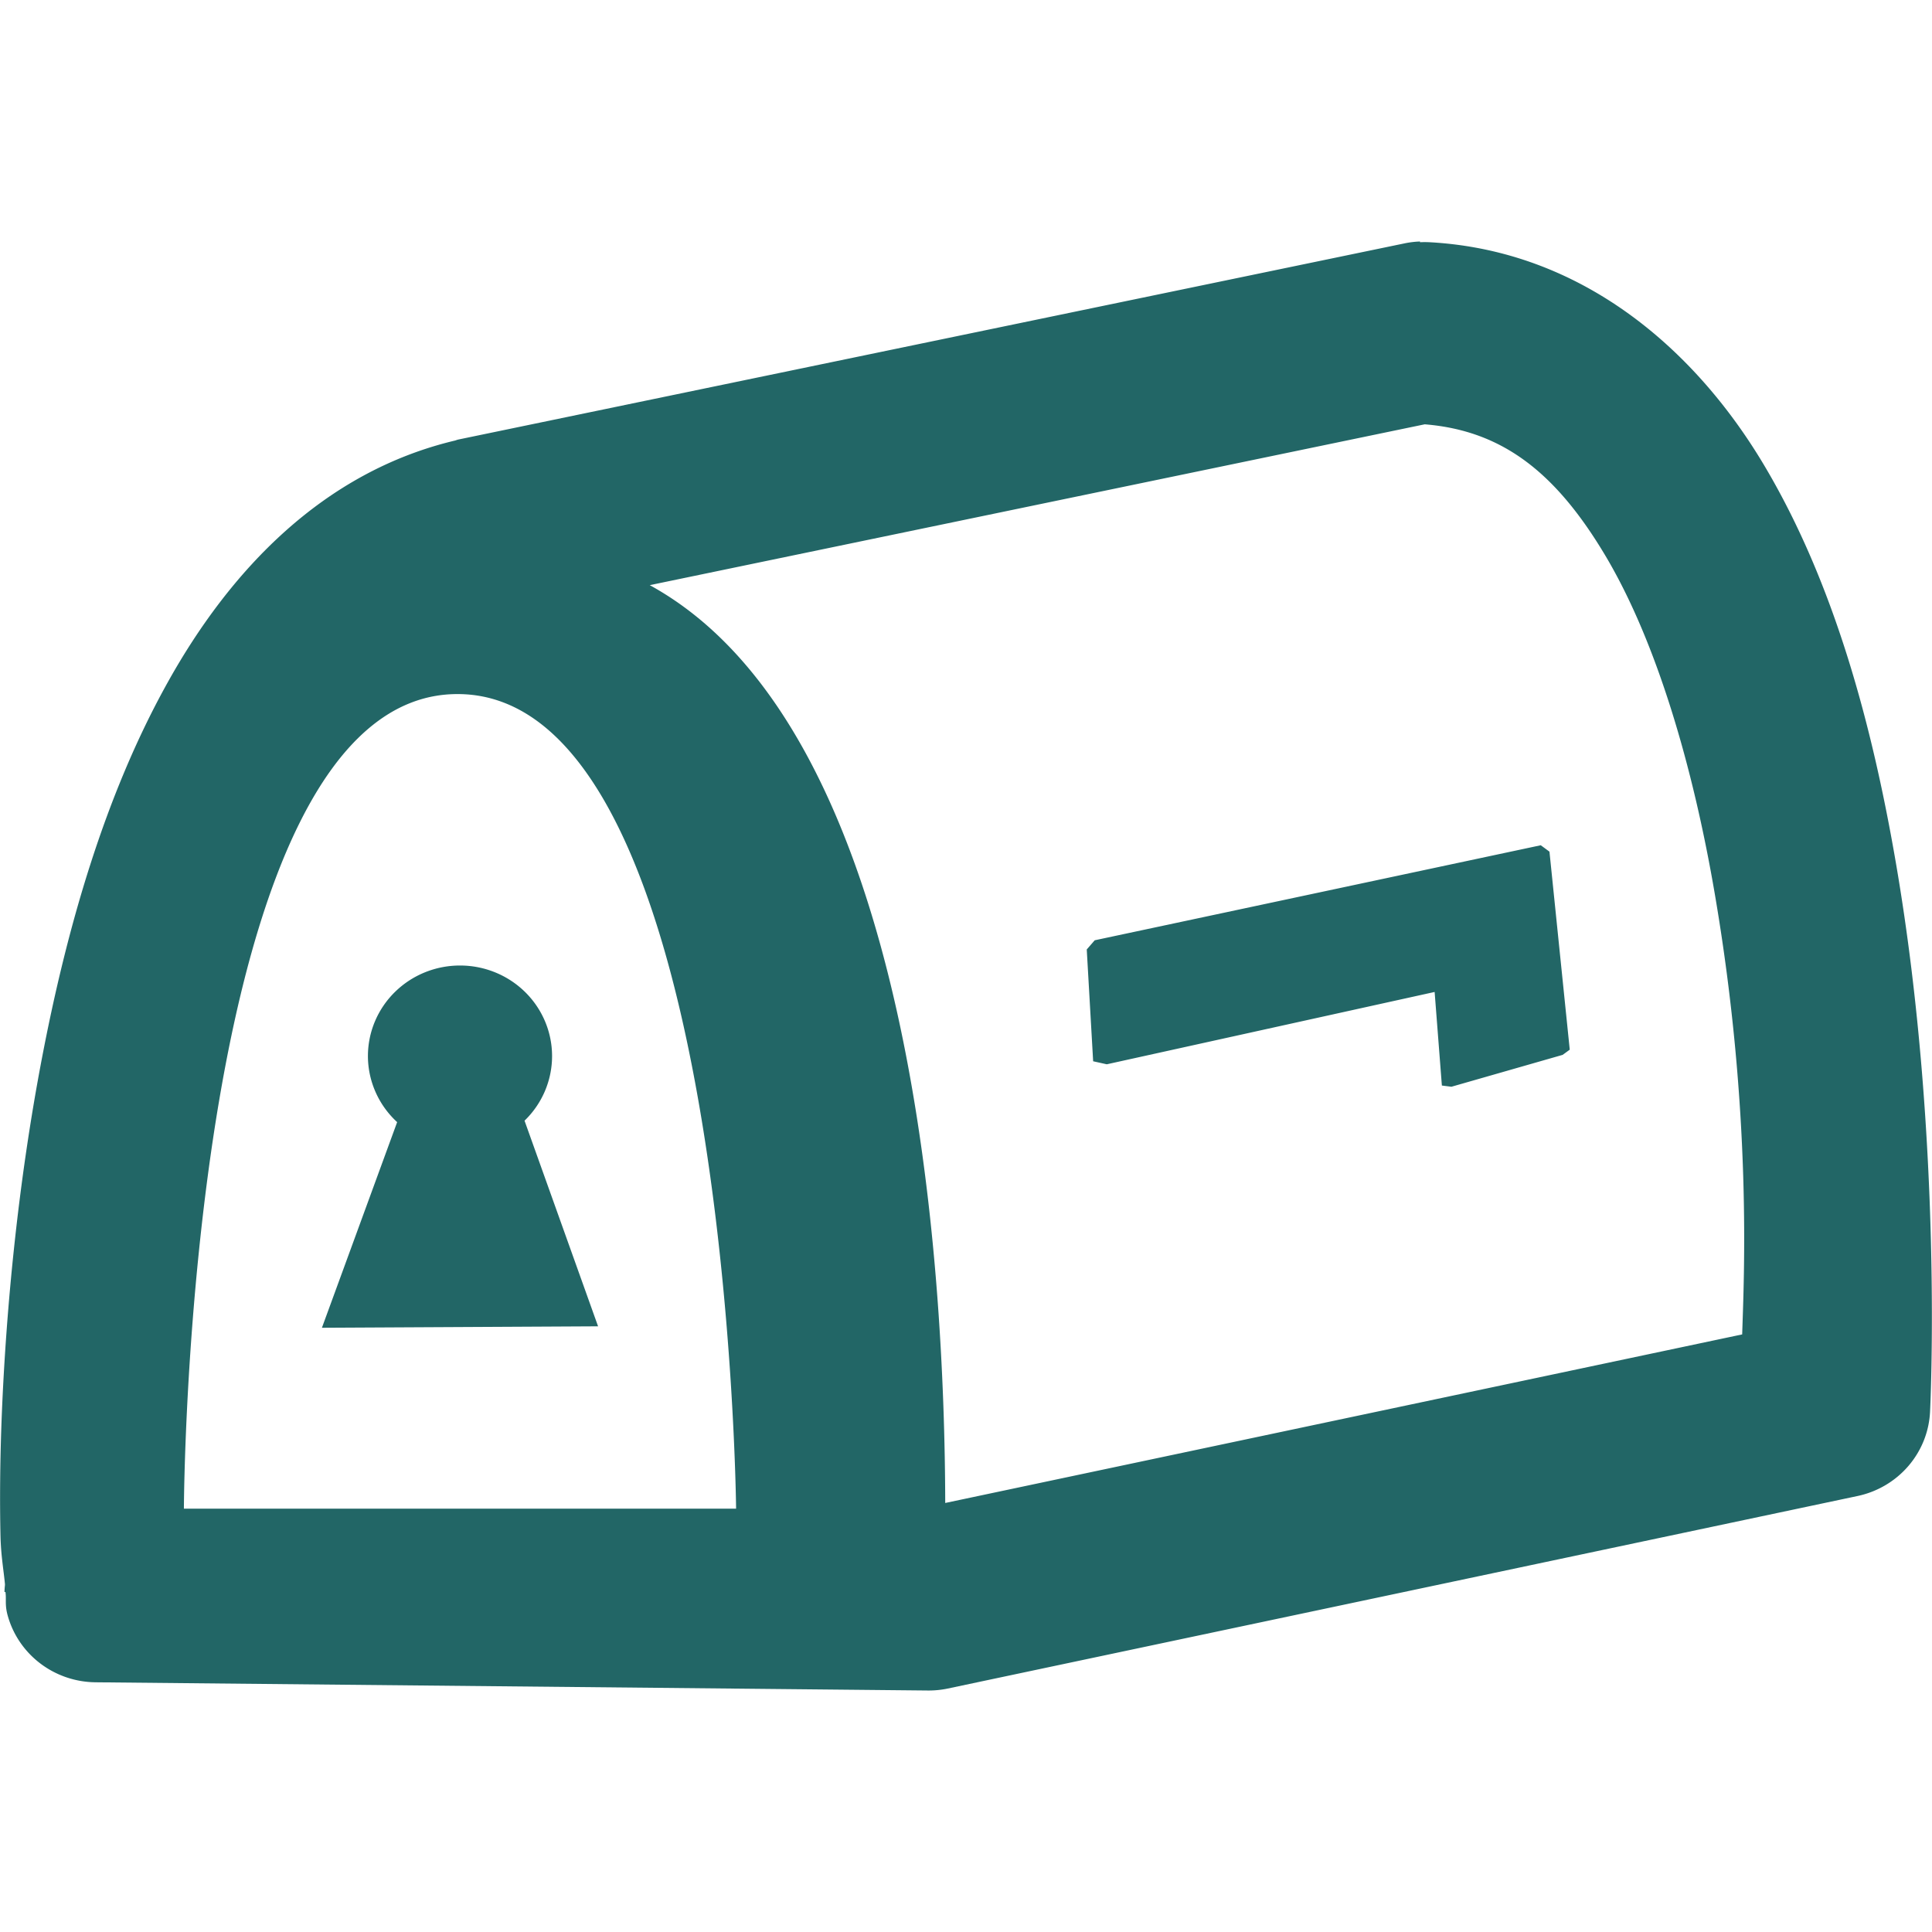 <svg xmlns="http://www.w3.org/2000/svg" width="16" height="16" version="1.1">
 <defs>
  <style id="current-color-scheme" type="text/css">
   .ColorScheme-Text { color:#226666; } .ColorScheme-Highlight { color:#3fbdbd; } .ColorScheme-NeutralText { color:#73d0d0; } .ColorScheme-PositiveText { color:#5dc9c9; } .ColorScheme-NegativeText { color:#339b9b; }
  </style>
 </defs>
 <path style="fill:currentColor" class="ColorScheme-Text" d="M 11.76 2 A 0.762 0.75 0 0 0 11.639 2.014 L 3.791 3.641 A 0.762 0.75 0 0 0 3.77 3.648 C 2.675 3.908 1.904 4.723 1.385 5.658 C 0.865 6.593 0.553 7.689 0.348 8.76 C 0.143 9.83 0.05 10.874 0.016 11.689 C -0.001 12.097 -0.002 12.447 0.004 12.719 C 0.008 12.886 0.03 13.001 0.041 13.119 C 0.041 13.119 0.041 13.119 0.041 13.127 A 0.762 0.75 0 0 0 0.037 13.184 L 0.045 13.184 C 0.054 13.244 0.039 13.286 0.062 13.373 A 0.762 0.75 0 0 0 0.791 13.932 L 7.678 14 A 0.762 0.75 0 0 0 7.848 13.984 L 15.385 12.389 A 0.762 0.75 0 0 0 15.984 11.689 C 15.984 11.689 16.097 9.459 15.703 7.158 C 15.506 6.008 15.191 4.83 14.611 3.855 C 14.032 2.881 13.091 2.074 11.838 2.006 A 0.762 0.75 0 0 0 11.76 2.006 L 11.76 2 z M 11.799 3.514 C 12.441 3.566 12.884 3.911 13.297 4.605 C 13.721 5.319 14.022 6.354 14.201 7.402 C 14.512 9.219 14.442 10.594 14.428 11.051 L 7.828 12.447 C 7.823 10.57 7.594 6.059 5.381 4.846 L 11.799 3.514 z M 3.789 5.748 C 6.035 5.748 6.096 12.494 6.096 12.494 L 1.523 12.494 C 1.523 12.494 1.543 5.748 3.789 5.748 z M 12.76 7 L 9.066 7.787 L 9 7.863 L 9.053 8.789 L 9.166 8.814 L 11.881 8.215 L 11.941 8.99 L 12.02 9 L 12.941 8.736 L 13 8.693 L 12.832 7.053 L 12.76 7 z M 3.811 7.996 A 0.762 0.75 0 0 0 3.047 8.746 A 0.762 0.75 0 0 0 3.289 9.293 L 2.666 10.996 L 4.953 10.984 L 4.344 9.281 A 0.762 0.75 0 0 0 4.572 8.746 A 0.762 0.75 0 0 0 3.811 7.996 z"/>
</svg>
